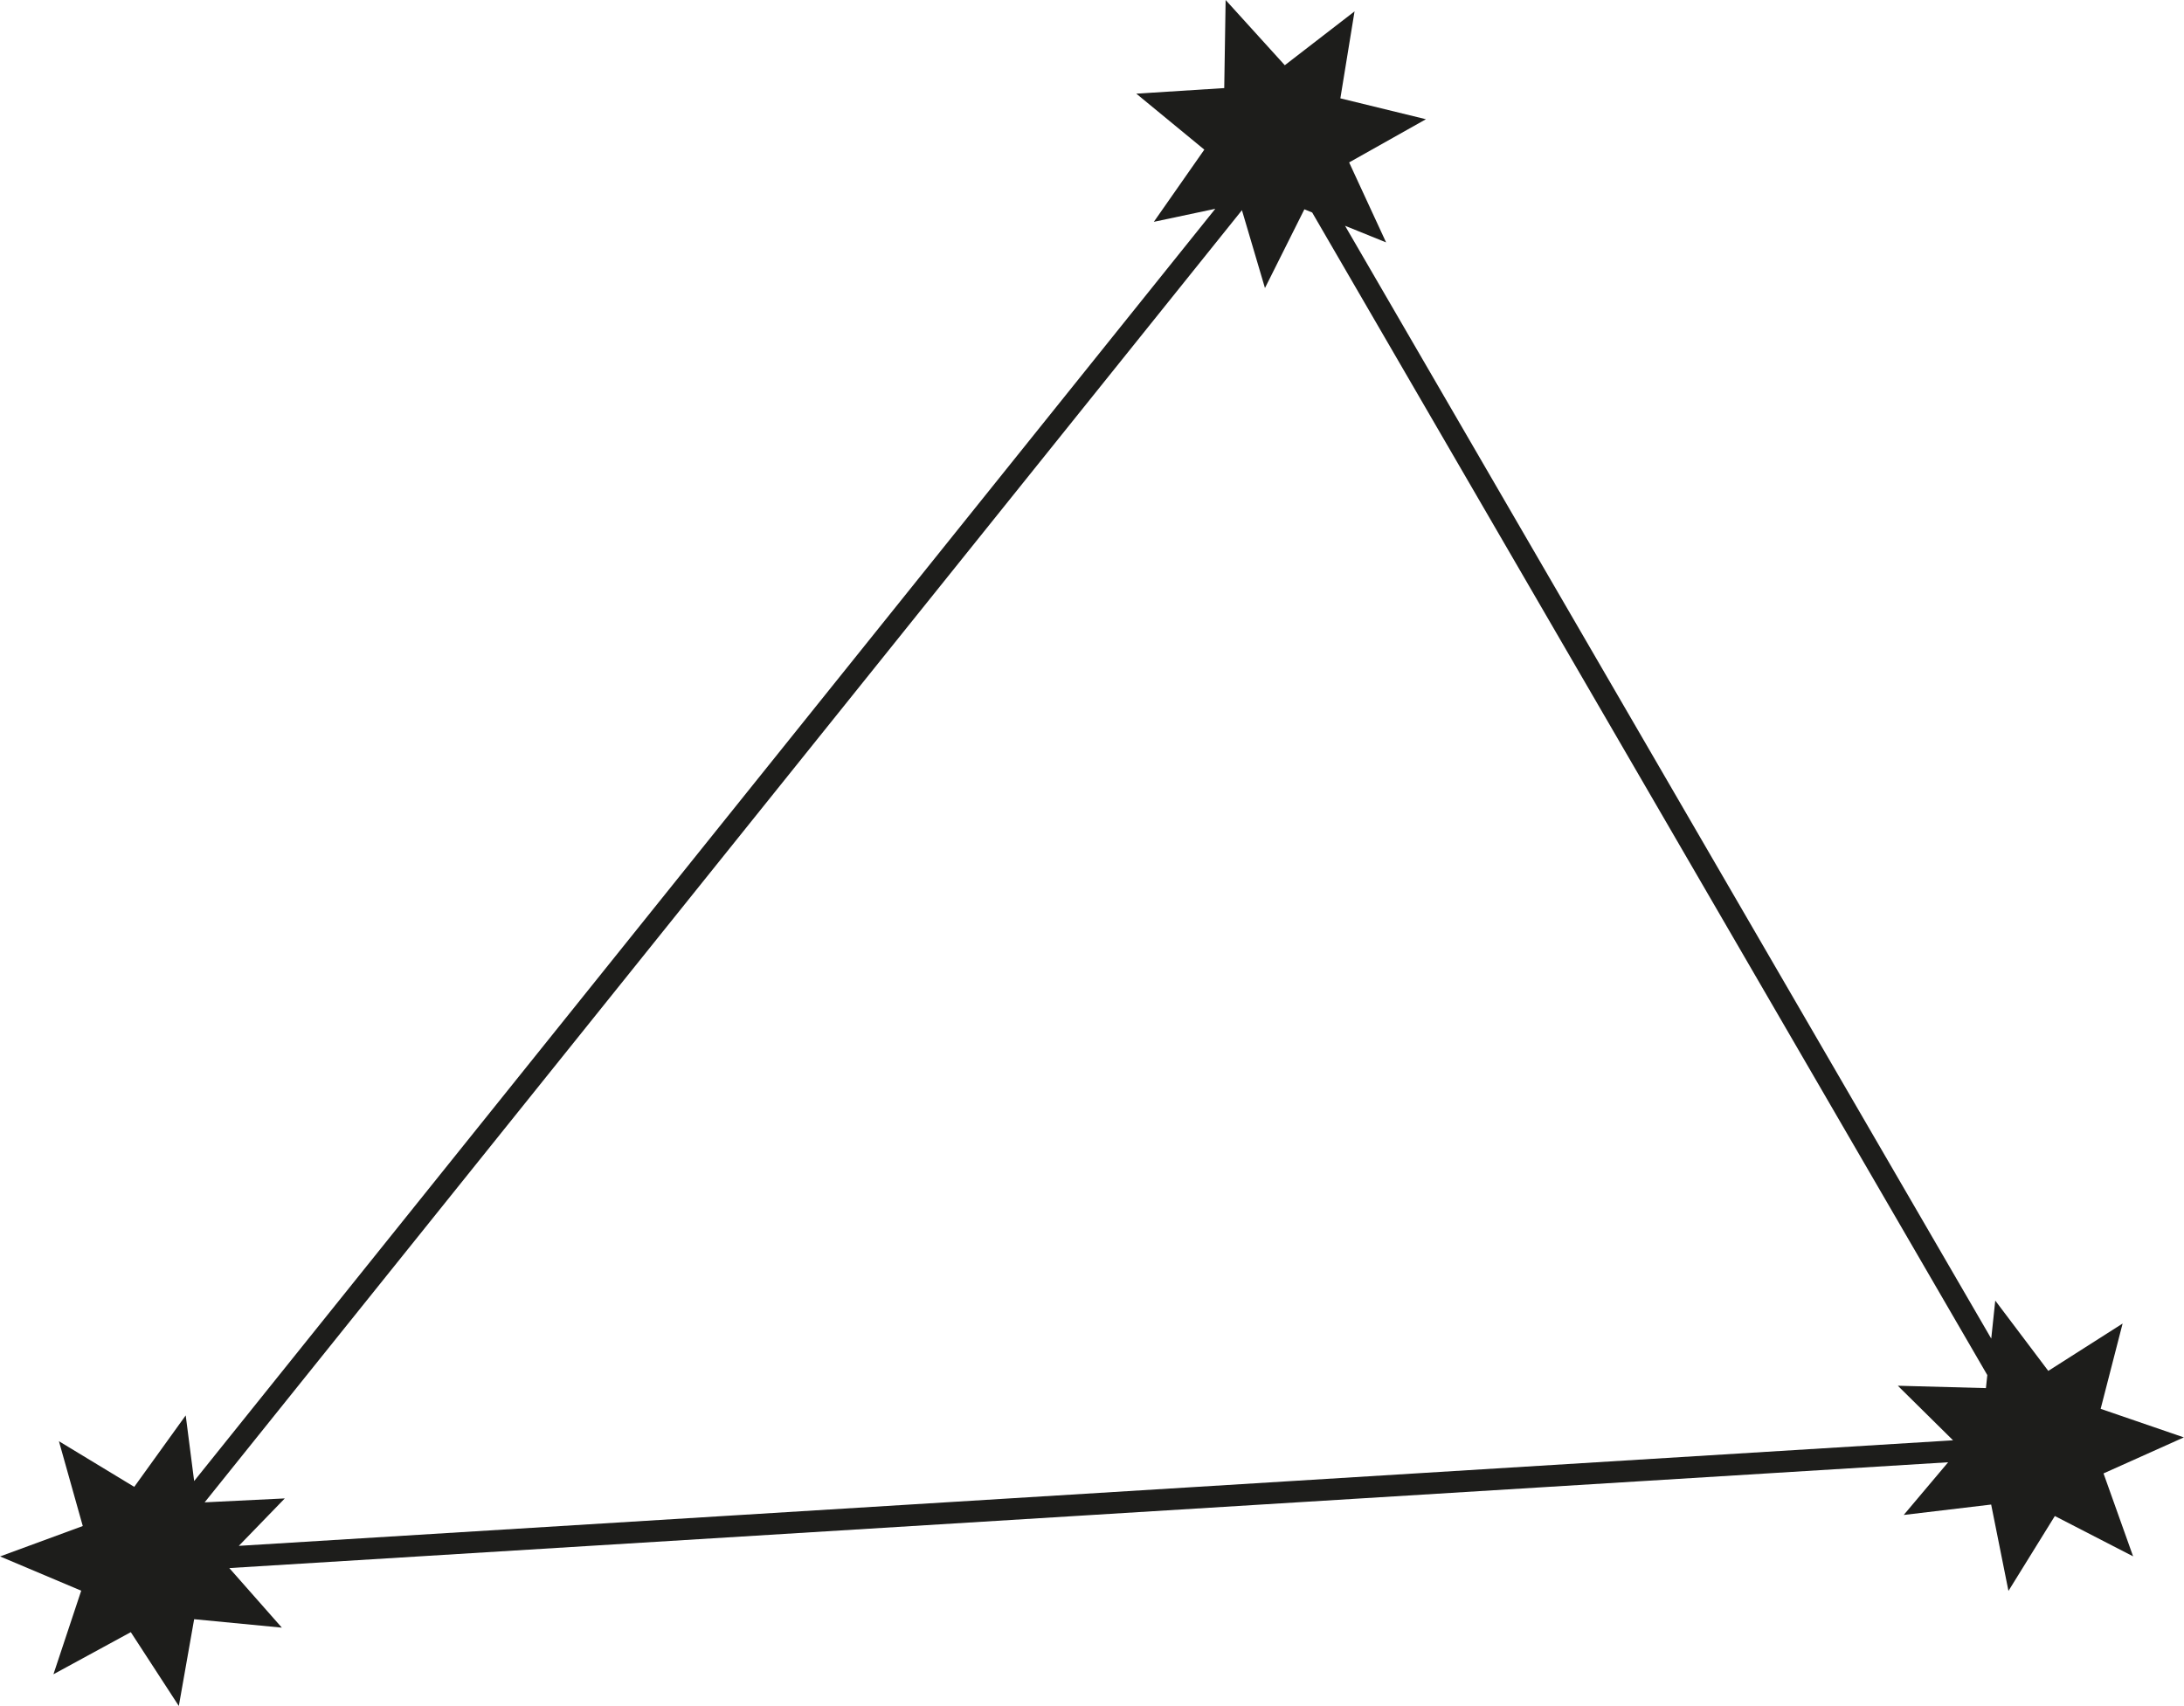 <?xml version="1.0" encoding="UTF-8"?><svg xmlns="http://www.w3.org/2000/svg" viewBox="0 0 266.49 208.19"><defs><style>.d{fill:#1d1d1b;}</style></defs><g id="a"/><g id="b"><g id="c"><path class="d" d="M266.49,175.41l-10.17-3.49,2.68-10.41-9.07,5.78-6.47-8.58-.49,4.64L164.12,27.55l5.01,2.03-4.51-9.76,9.37-5.27-10.44-2.55,1.73-10.61-8.51,6.57-7.22-7.96-.17,10.75-10.73,.68,8.3,6.83-6.16,8.81,7.5-1.59L23.69,180.73l-1.03-8.01-6.28,8.72-9.19-5.57,2.91,10.35-10.09,3.71,9.9,4.18-3.39,10.2,9.44-5.14,5.86,9.01,1.87-10.59,10.7,1.03-6.41-7.27,209.73-12.91-5.42,6.43,10.67-1.27,2.11,10.54,5.66-9.14,9.55,4.92-3.61-10.12,9.81-4.4Zm-24.17-6.02l-10.75-.29,6.74,6.66-209.17,12.88,5.61-5.79-9.78,.48L151.54,25.65l2.81,9.5,4.81-9.61,.95,.39,82.38,141.87-.17,1.6Z"/></g></g></svg>